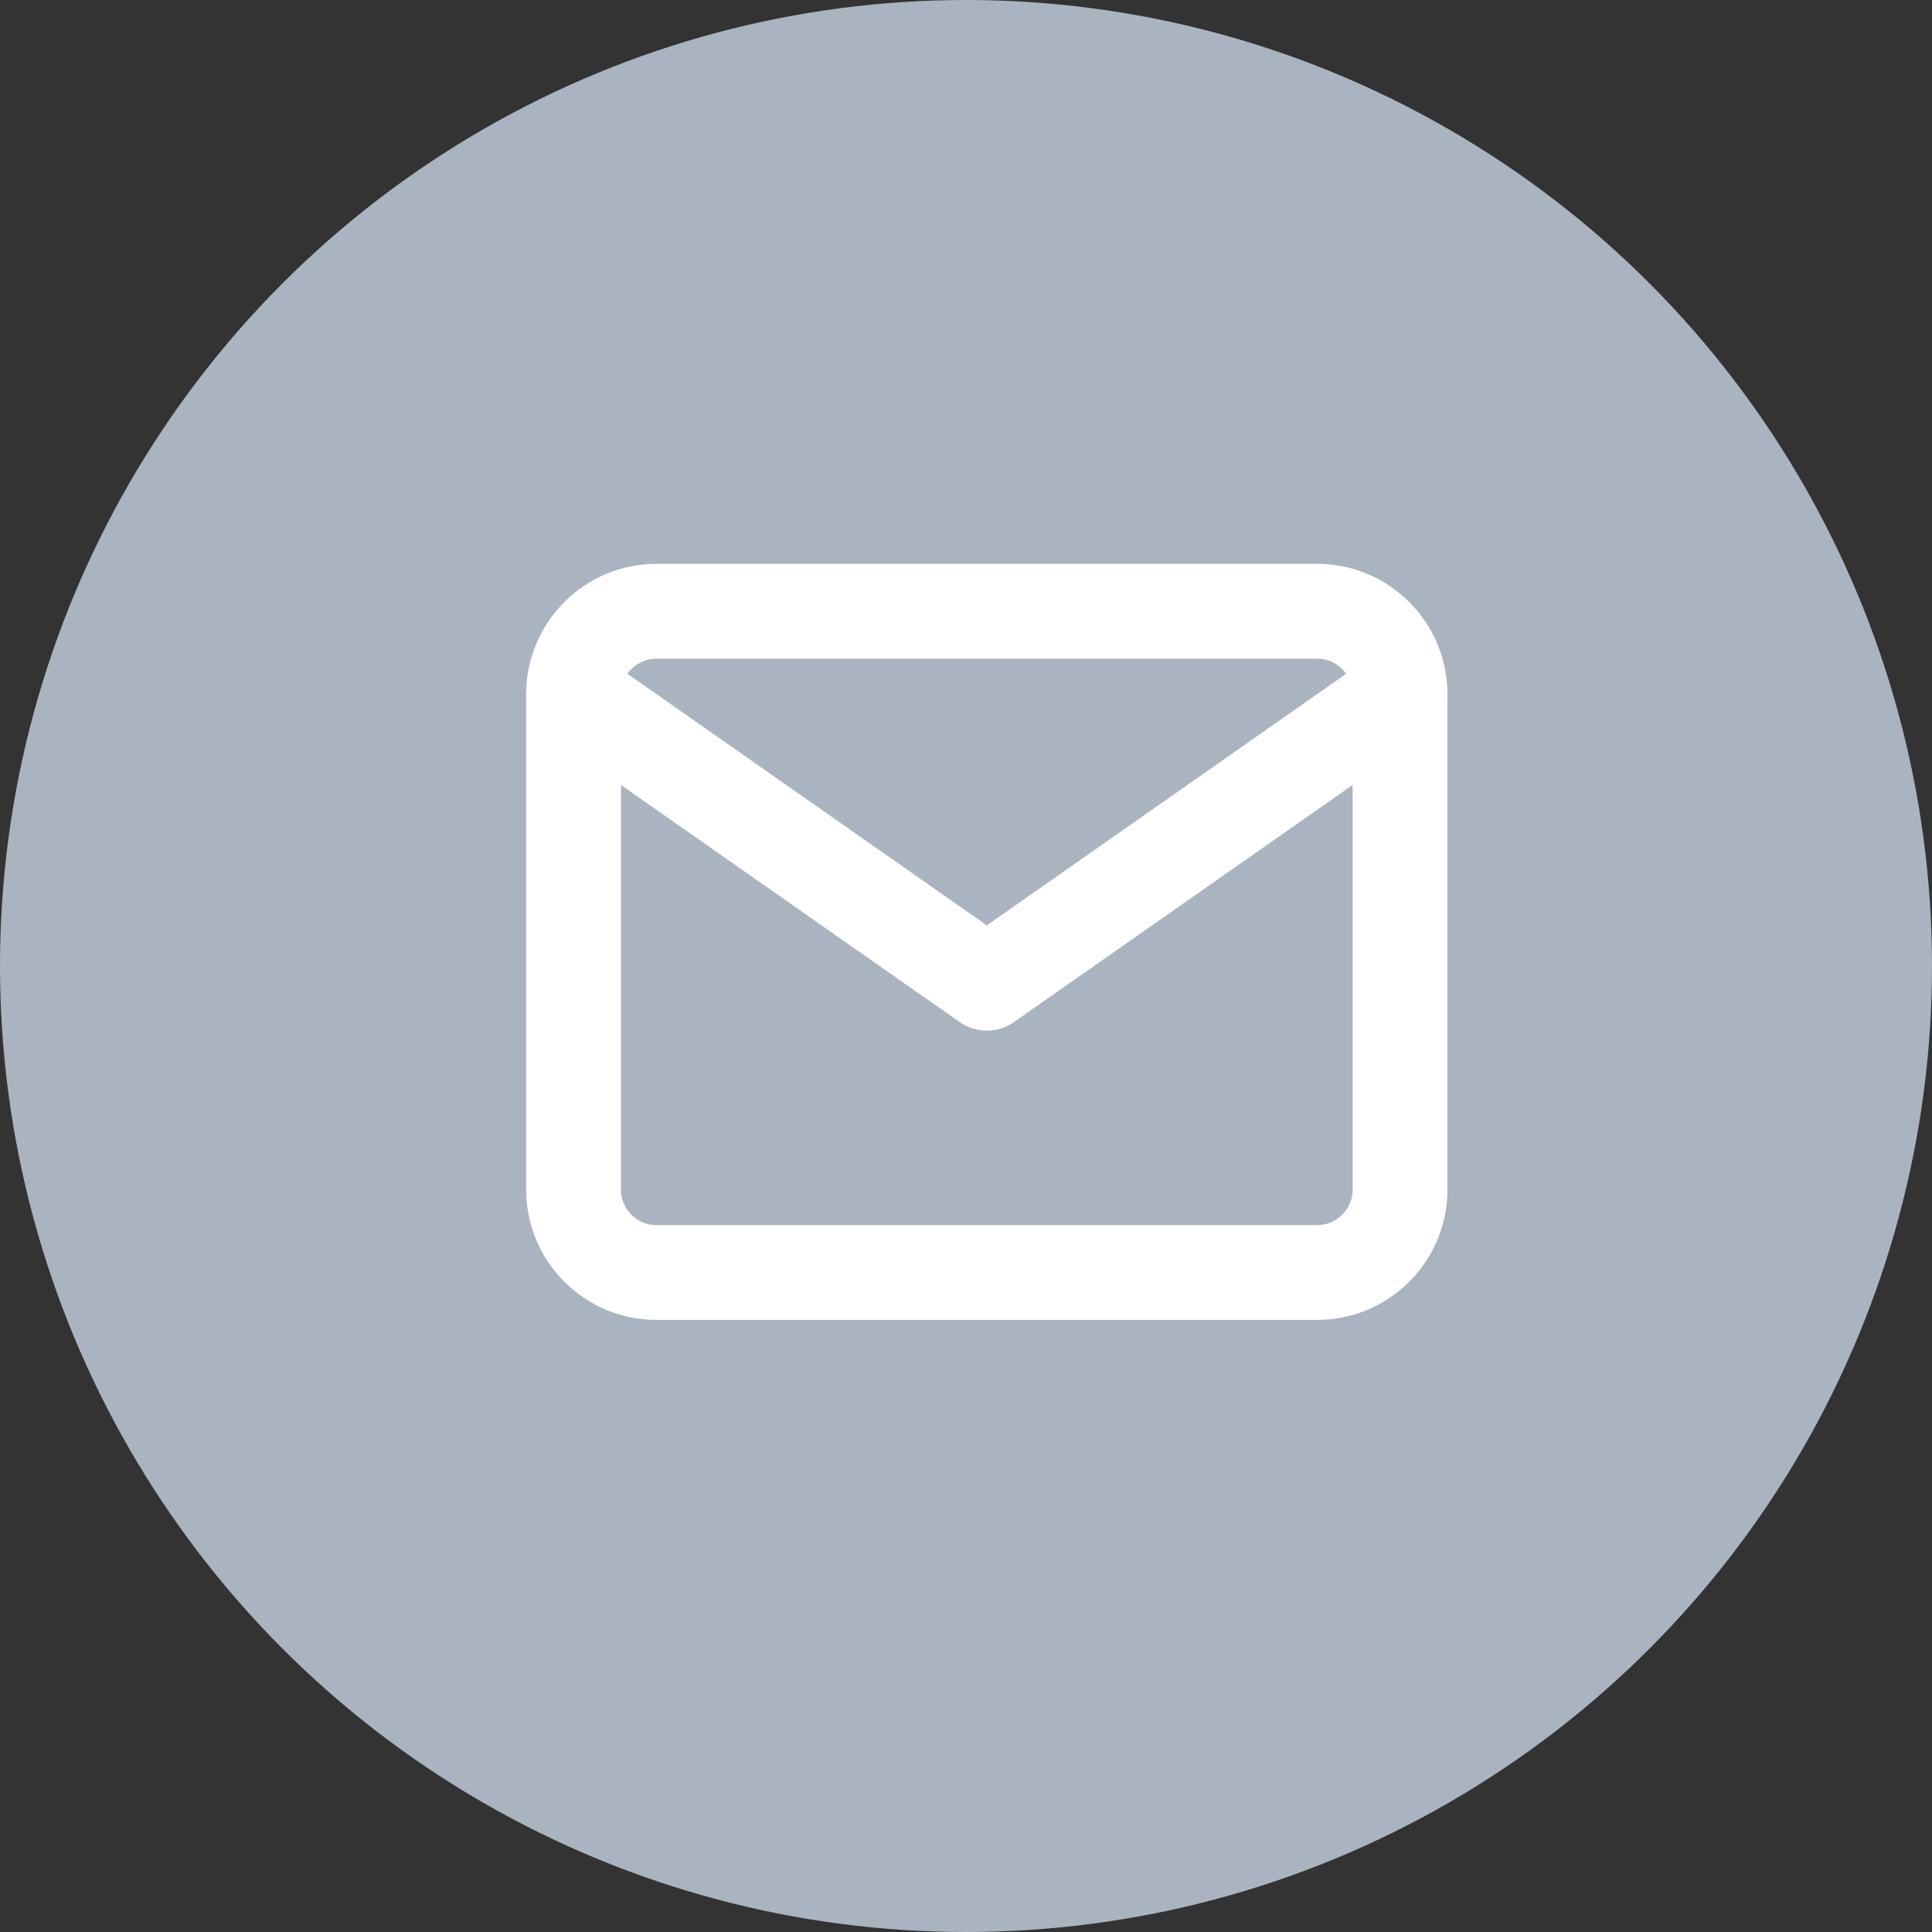 <svg width="43" height="43" viewBox="0 0 43 43" fill="none" xmlns="http://www.w3.org/2000/svg">
<rect x="0" y="0" width="43" height="43" fill="#333333" stroke="none"/>
<circle cx="21.5" cy="21.5" r="21.5" fill="#AAB4C0"/>
<g clip-path="url(#clip0)">
<path d="M14.605 13.605H29.321C30.332 13.605 31.16 14.433 31.16 15.445V26.481C31.16 27.493 30.332 28.321 29.321 28.321H14.605C13.593 28.321 12.766 27.493 12.766 26.481V15.445C12.766 14.433 13.593 13.605 14.605 13.605Z" stroke="white" stroke-width="2.11" stroke-linecap="round" stroke-linejoin="round"/>
<path d="M31.16 15.445L21.963 21.883L12.766 15.445" stroke="white" stroke-width="2.11" stroke-linecap="round" stroke-linejoin="round"/>
</g>
<defs>
<clipPath id="clip0">
<rect width="22.074" height="22.074" fill="white" transform="translate(10.926 9.926)"/>
</clipPath>
</defs>
</svg>
